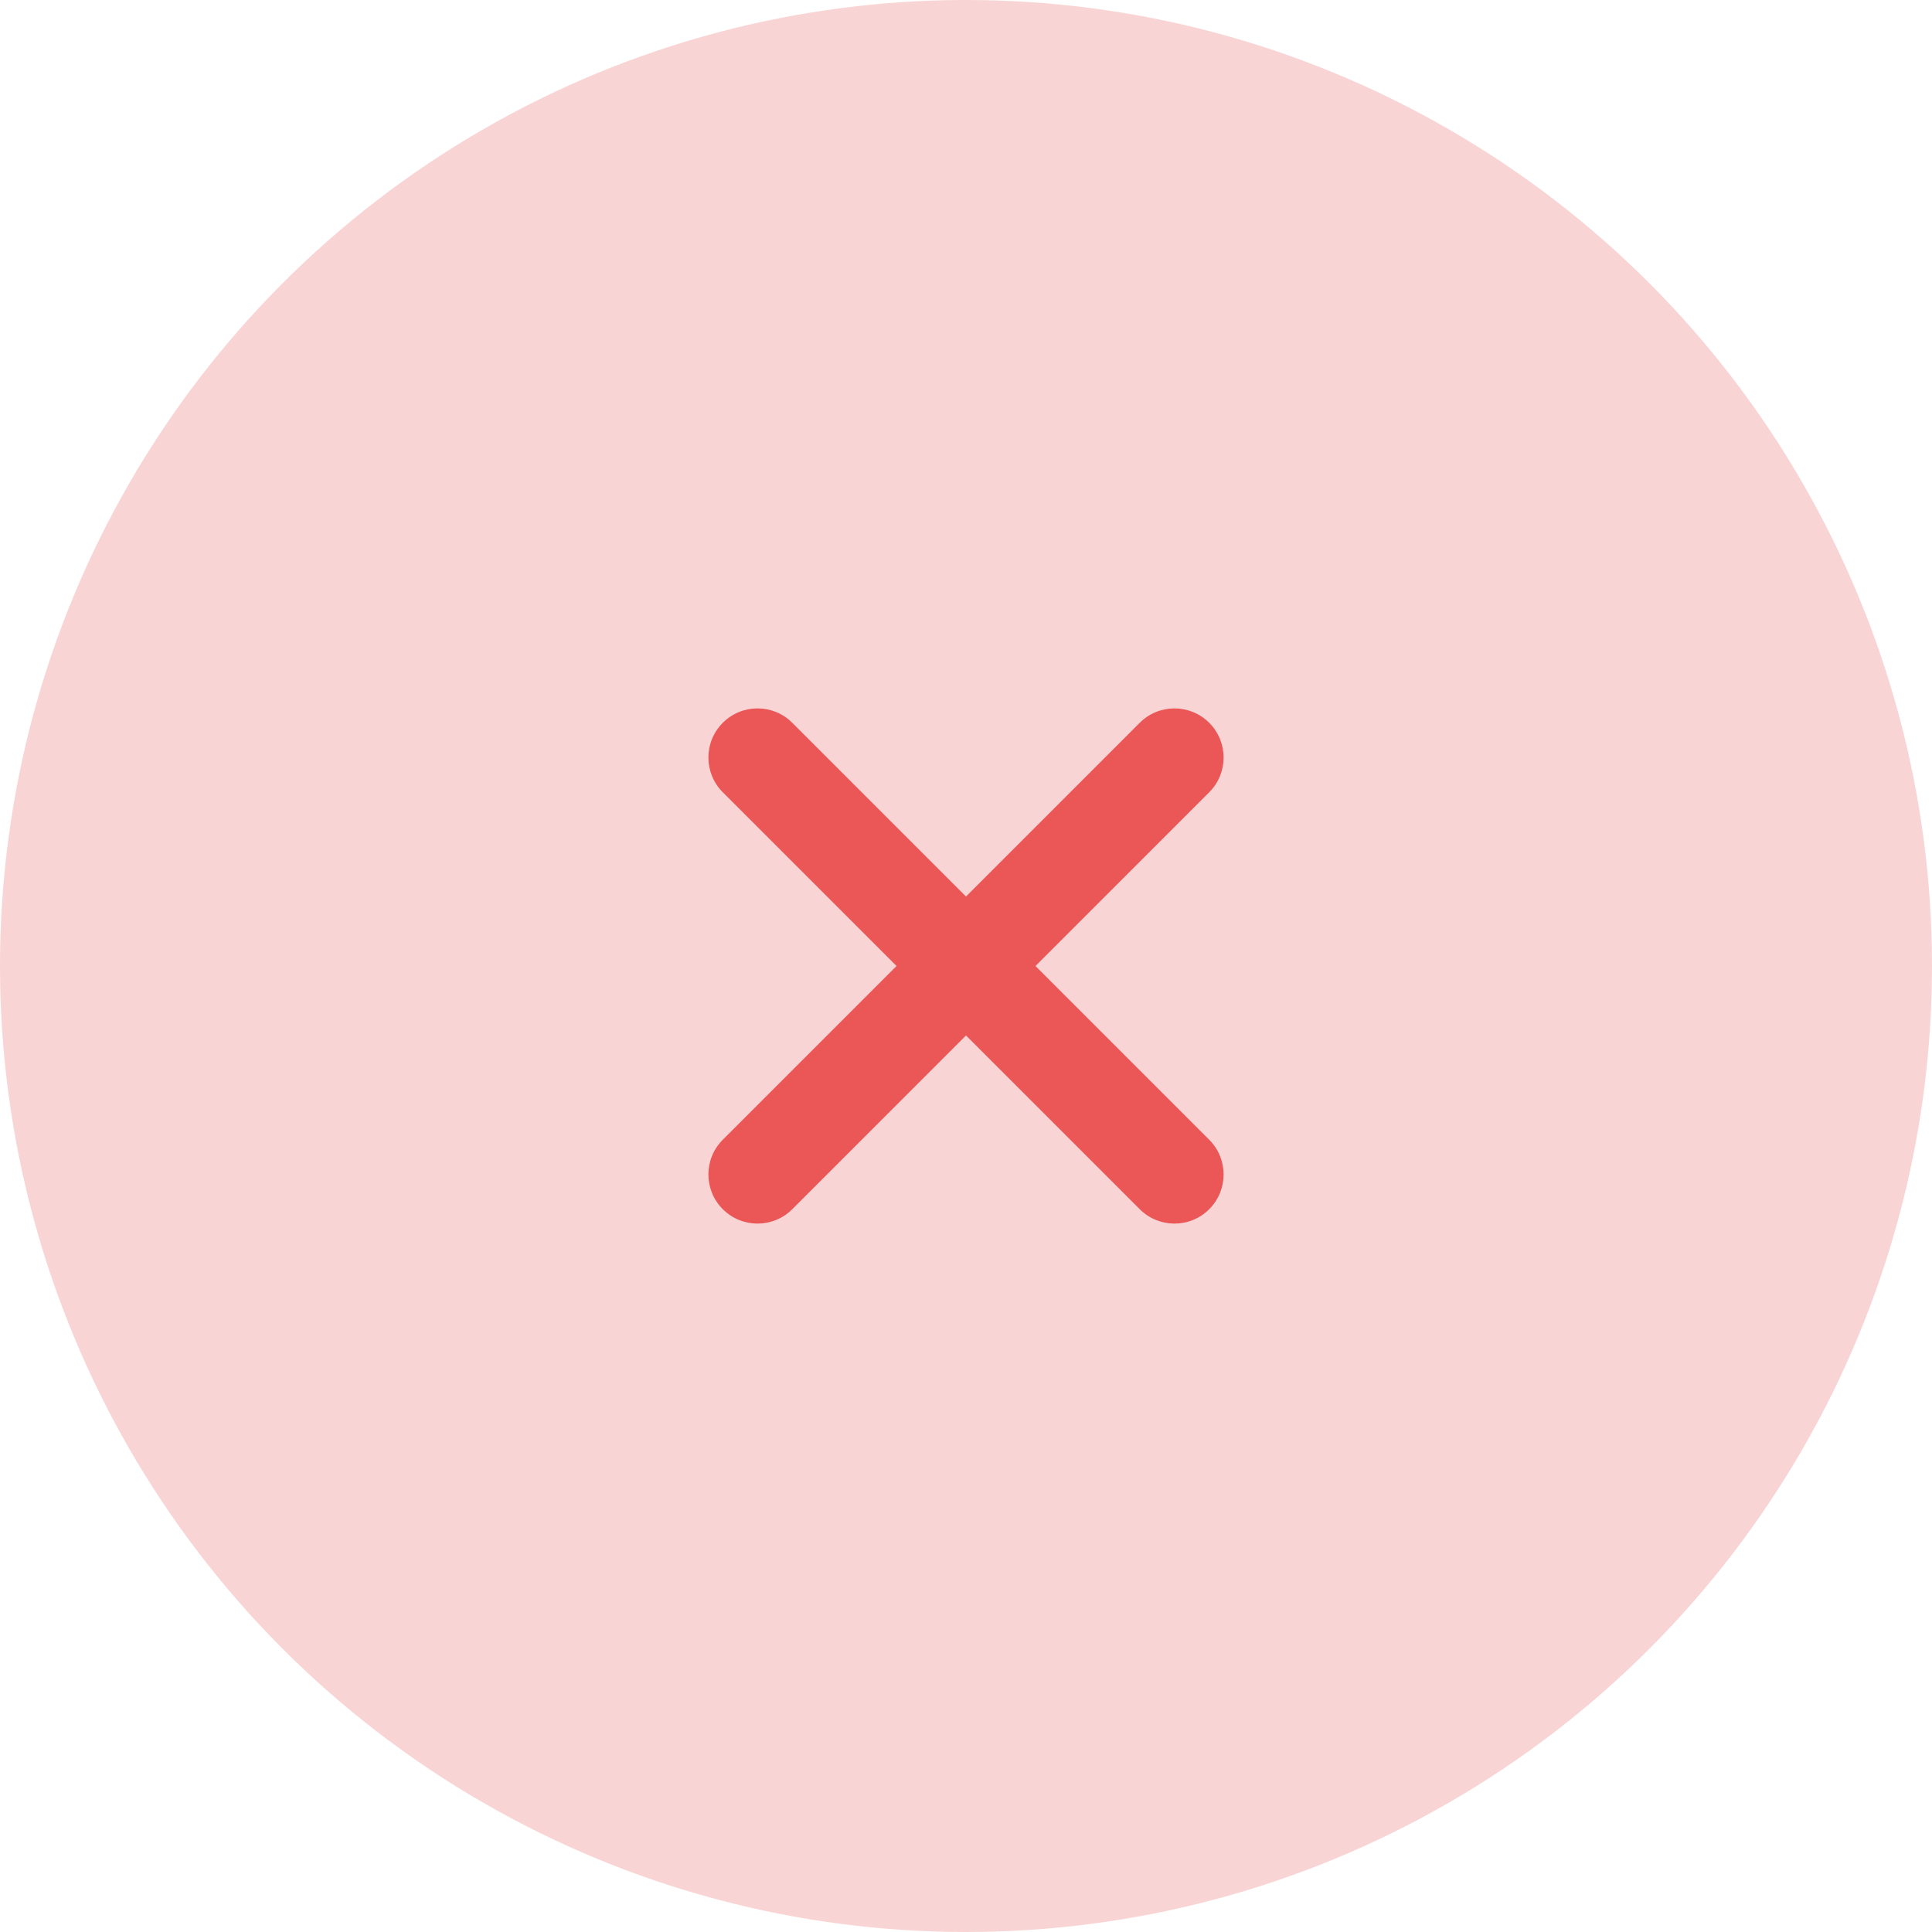 <svg width="60" height="60" viewBox="0 0 60 60" fill="none" xmlns="http://www.w3.org/2000/svg">
<circle cx="30" cy="30" r="30" fill="#EB5757" fill-opacity="0.25"/>
<path fill-rule="evenodd" clip-rule="evenodd" d="M37.553 22.447C36.957 21.851 35.991 21.851 35.395 22.447L30 27.842L24.605 22.447C24.009 21.851 23.043 21.851 22.447 22.447C21.851 23.043 21.851 24.009 22.447 24.605L27.842 30L22.447 35.395C21.851 35.991 21.851 36.957 22.447 37.553C23.043 38.149 24.009 38.149 24.605 37.553L30 32.158L35.395 37.553C35.991 38.149 36.957 38.149 37.553 37.553C38.149 36.957 38.149 35.991 37.553 35.395L32.158 30L37.553 24.605C38.149 24.009 38.149 23.043 37.553 22.447Z" fill="#EB5757"/>
</svg>
